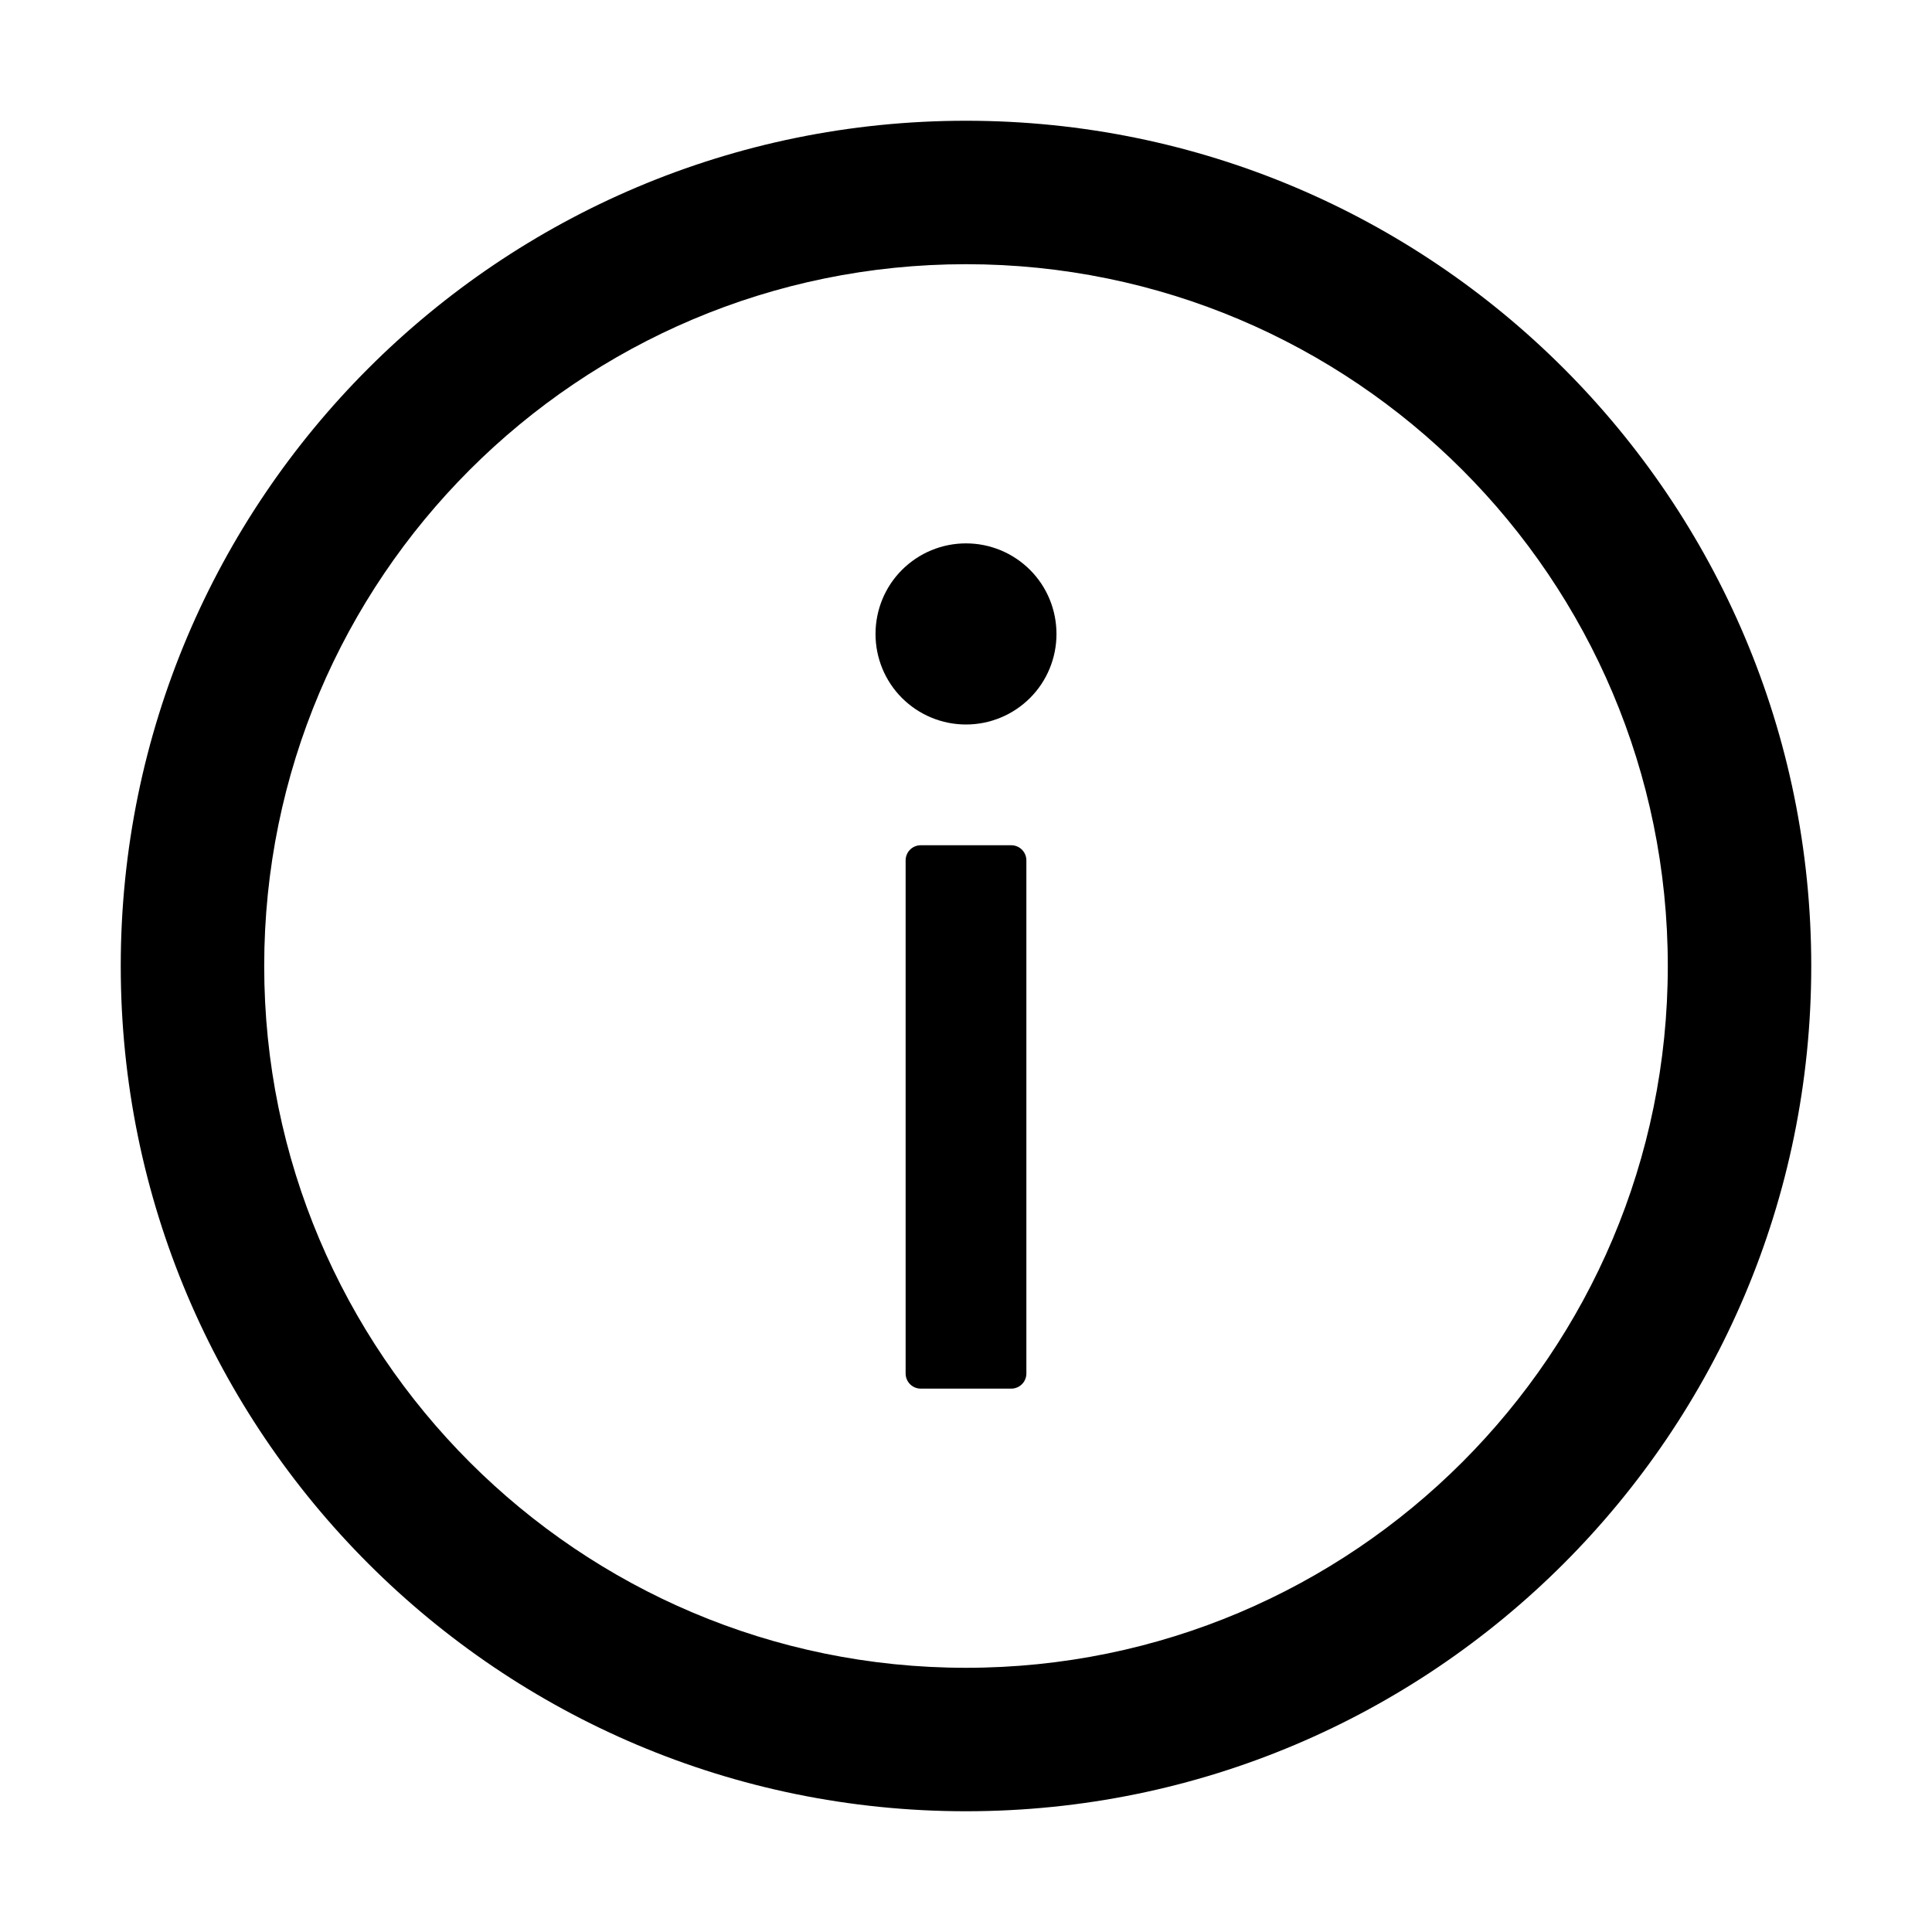 <svg width="12" height="12" viewBox="0 0 12 12" fill="none" xmlns="http://www.w3.org/2000/svg">
<g clip-path="url(#clip0_3005_8600)">
<path d="M6 0.75C8.899 0.75 11.25 3.101 11.25 6C11.25 8.899 8.899 11.25 6 11.25C3.101 11.25 0.75 8.899 0.75 6C0.75 3.101 3.101 0.75 6 0.75ZM6 10.359C8.407 10.359 10.359 8.407 10.359 6C10.359 3.593 8.407 1.641 6 1.641C3.593 1.641 1.641 3.593 1.641 6C1.641 8.407 3.593 10.359 6 10.359Z" fill="black"/>
<path d="M6.562 3.938C6.562 4.087 6.503 4.23 6.398 4.335C6.292 4.441 6.149 4.5 6 4.5C5.851 4.5 5.708 4.441 5.602 4.335C5.497 4.23 5.438 4.087 5.438 3.938C5.438 3.788 5.497 3.645 5.602 3.54C5.708 3.434 5.851 3.375 6 3.375C6.149 3.375 6.292 3.434 6.398 3.54C6.503 3.645 6.562 3.788 6.562 3.938ZM5.719 5.25H6.281C6.333 5.25 6.375 5.292 6.375 5.344V8.531C6.375 8.583 6.333 8.625 6.281 8.625H5.719C5.667 8.625 5.625 8.583 5.625 8.531V5.344C5.625 5.292 5.667 5.25 5.719 5.25Z" fill="black"/>
</g>
<defs>
<clipPath id="clip0_3005_8600">
<rect width="12" height="12" fill="white" transform="matrix(-1 0 0 1 12 0)"/>
</clipPath>
</defs>
</svg>
